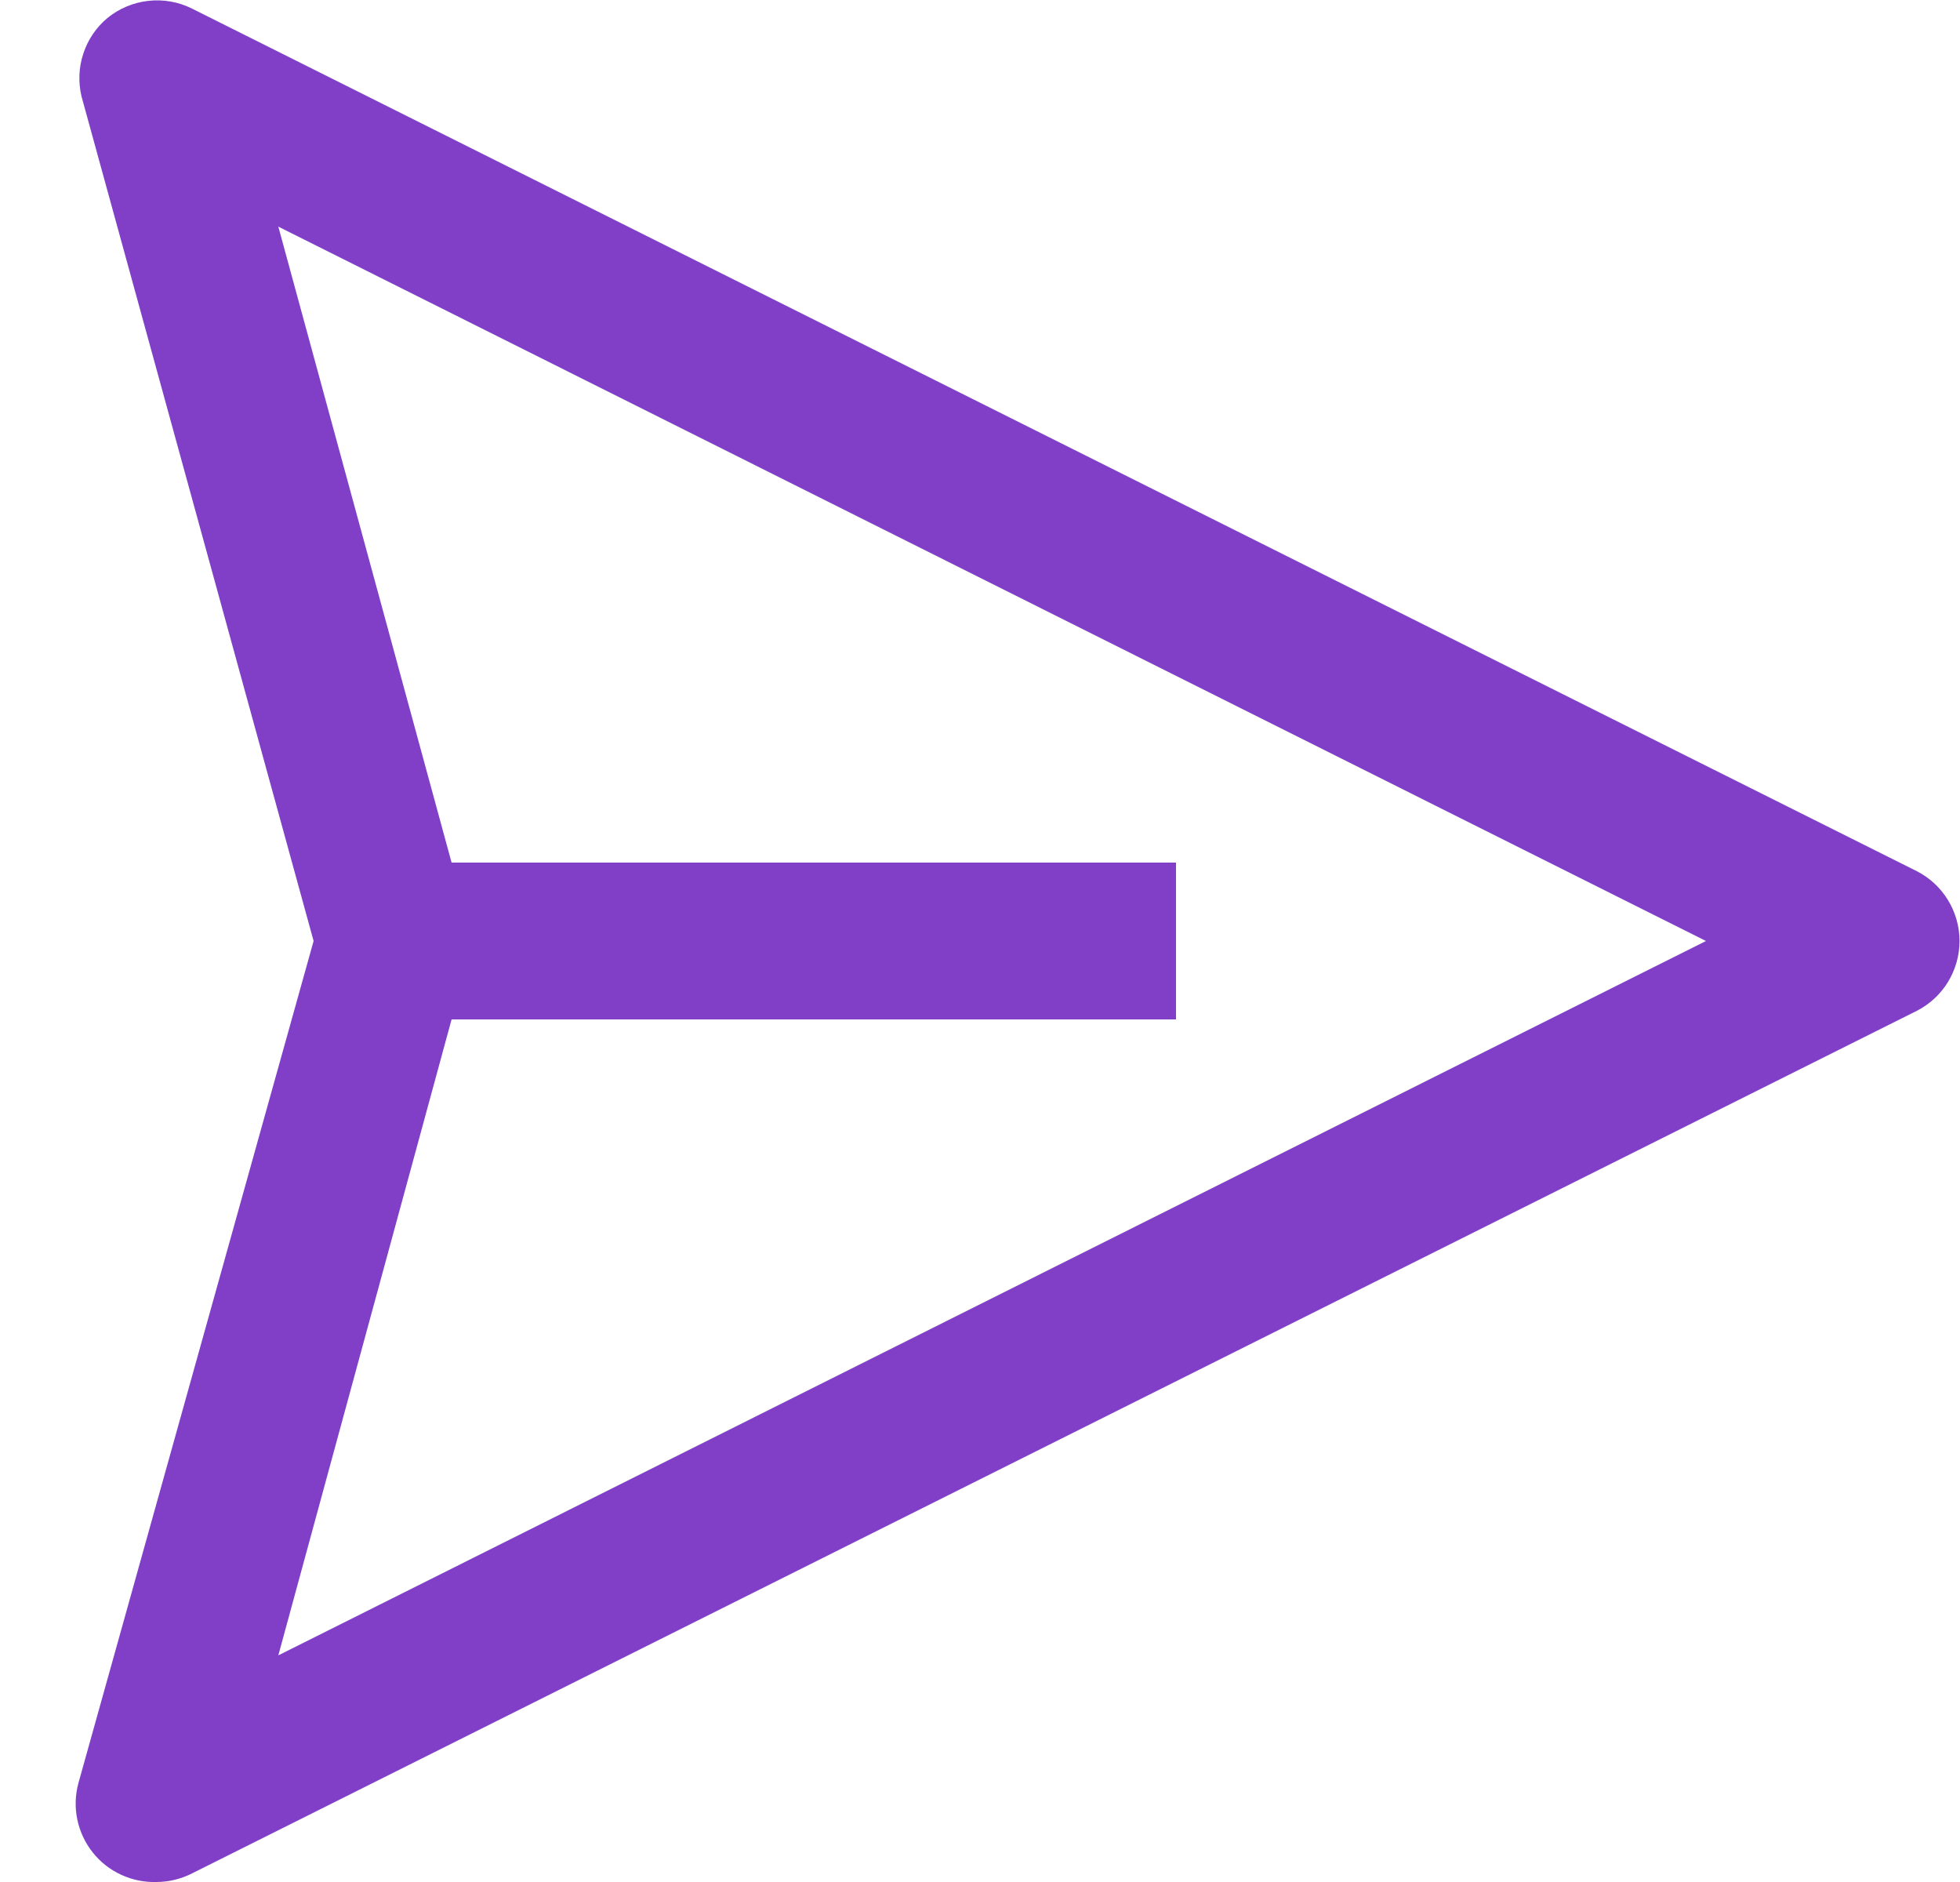 <svg width="25" height="24" viewBox="0 0 25 24" fill="none" xmlns="http://www.w3.org/2000/svg">
<path d="M24.45 11.11L2.45 0.11C2.278 0.024 2.084 -0.011 1.892 0.011C1.701 0.032 1.519 0.108 1.37 0.23C1.227 0.349 1.121 0.506 1.063 0.683C1.004 0.86 0.997 1.049 1.04 1.23L4 12L1 22.74C0.959 22.891 0.954 23.05 0.986 23.203C1.018 23.356 1.085 23.5 1.182 23.622C1.279 23.745 1.404 23.843 1.546 23.908C1.688 23.974 1.844 24.005 2 24C2.157 23.999 2.311 23.961 2.45 23.89L24.45 12.89C24.614 12.806 24.751 12.679 24.847 12.522C24.943 12.364 24.994 12.184 24.994 12C24.994 11.816 24.943 11.636 24.847 11.479C24.751 11.321 24.614 11.194 24.45 11.11ZM3.55 21.11L5.76 13H15V11H5.76L3.55 2.89L21.76 12L3.55 21.11Z" fill="#803FC6"/>
</svg>
